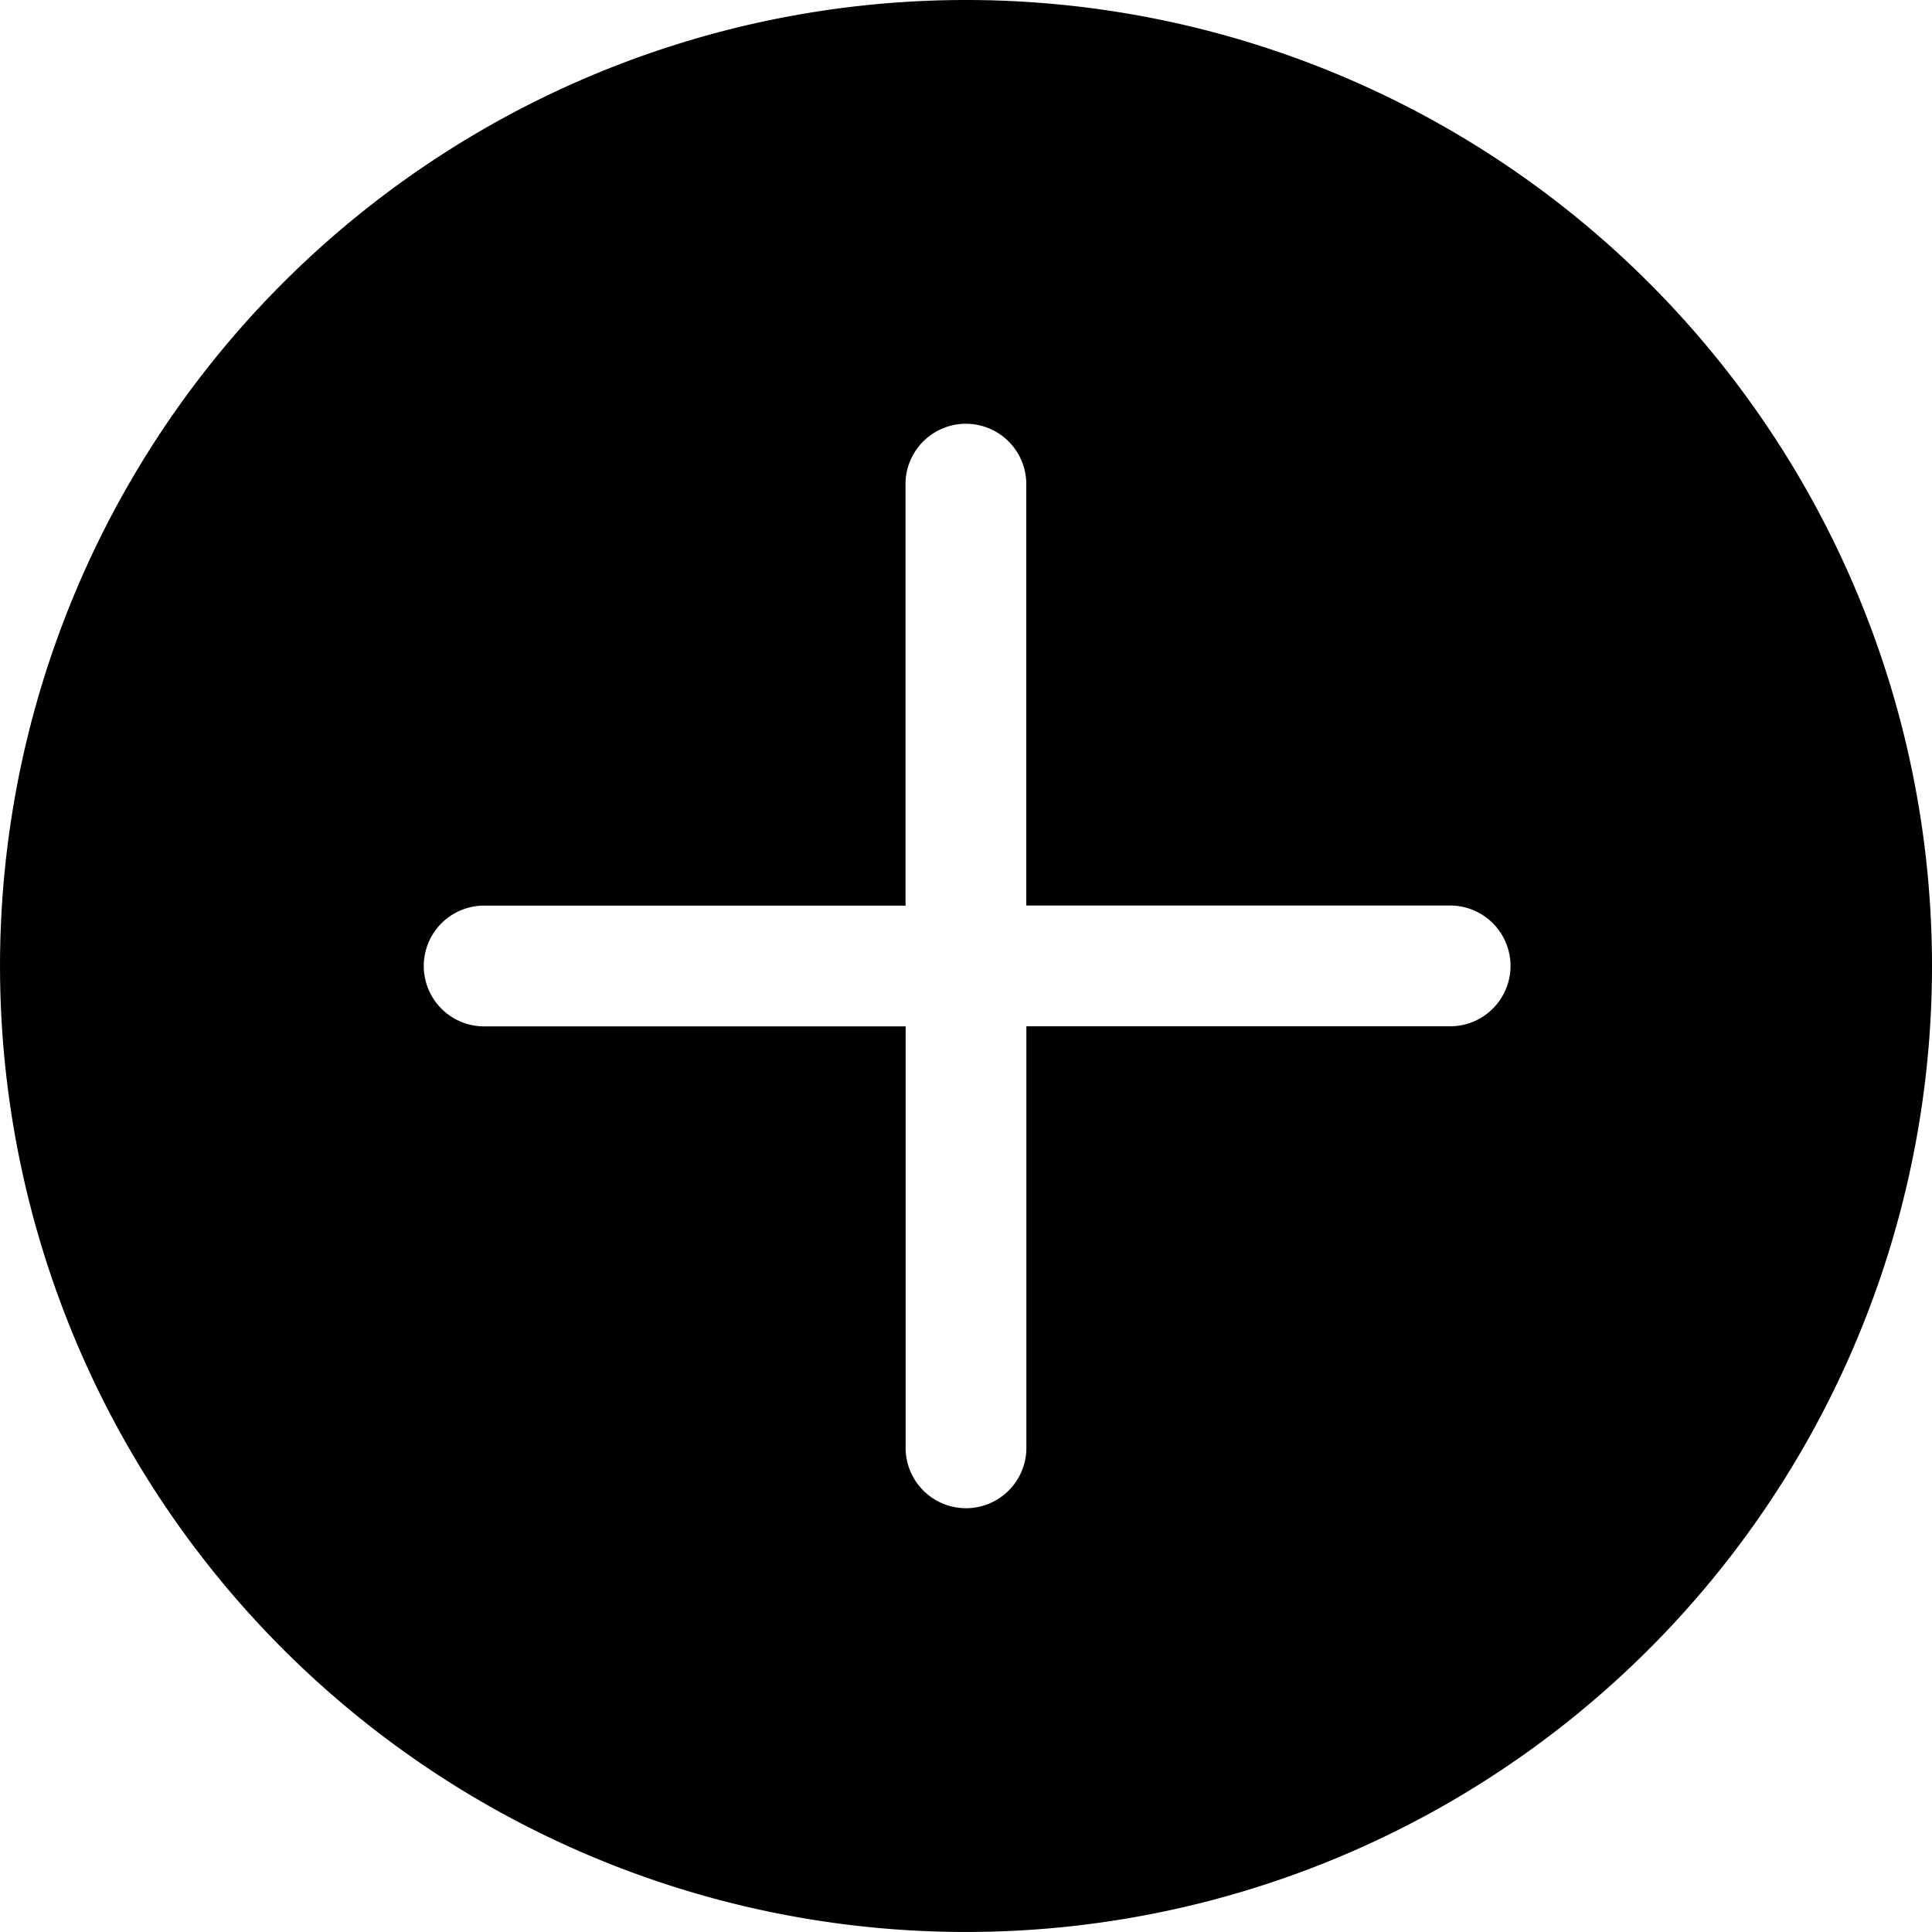 <svg xmlns="http://www.w3.org/2000/svg" width="87.349" height="87.349" viewBox="0 0 87.349 87.349">
  <path id="Path_1518" data-name="Path 1518" d="M87.349,43.674A43.674,43.674,0,1,1,43.674,0,43.674,43.674,0,0,1,87.349,43.674ZM46.4,21.837a2.73,2.73,0,0,0-5.459,0V40.945H21.837a2.73,2.73,0,0,0,0,5.459H40.945V65.511a2.73,2.73,0,0,0,5.459,0V46.4H65.511a2.73,2.73,0,1,0,0-5.459H46.4Z" fill-rule="evenodd"/>
</svg>
